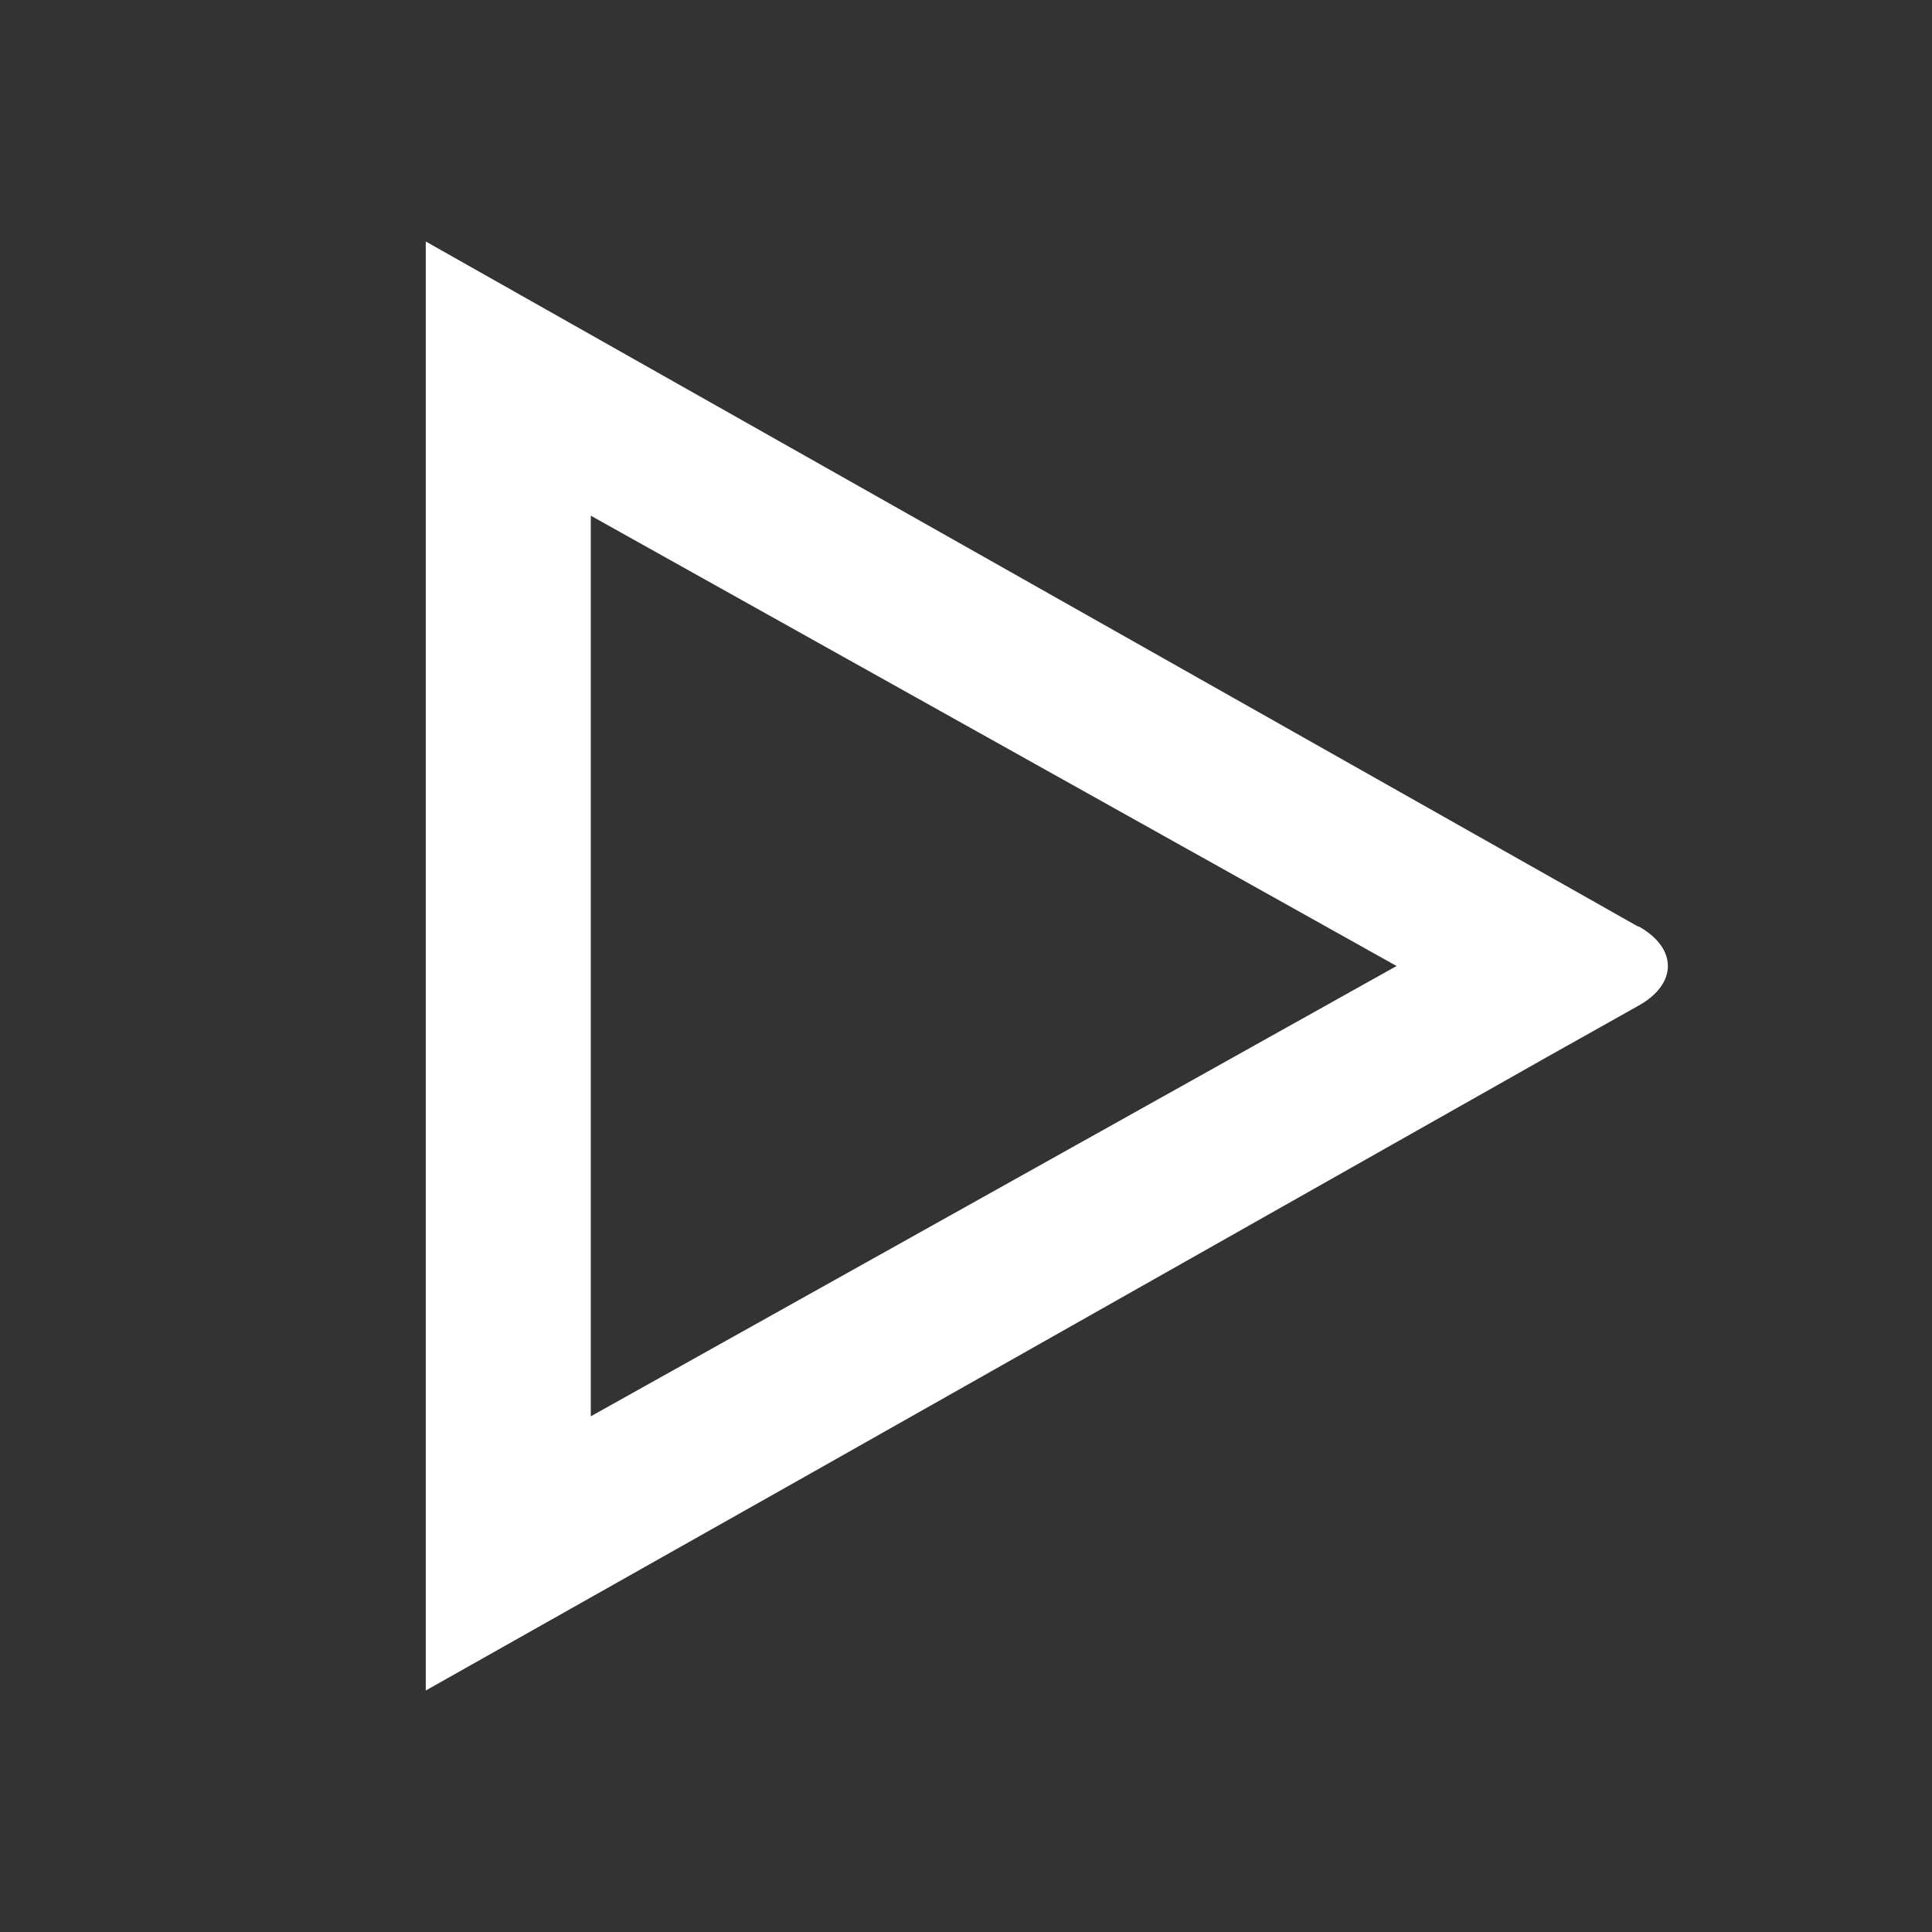 <svg width="24" height="24" viewBox="0 0 24 24" fill="none" xmlns="http://www.w3.org/2000/svg">
<rect x="0" y="0" width="24" height="24" fill="#333333" stroke="none"/>
<path fill-rule="evenodd" clip-rule="evenodd" d="M5.289 21V18.74V5.26V3L20.349 11.51H20.359C20.839 11.78 20.839 12.22 20.359 12.49L19.219 13.13L10.129 18.27L5.289 21ZM7.339 6.406V17.594L17.349 12L7.339 6.406Z" fill="white"/>
</svg>
